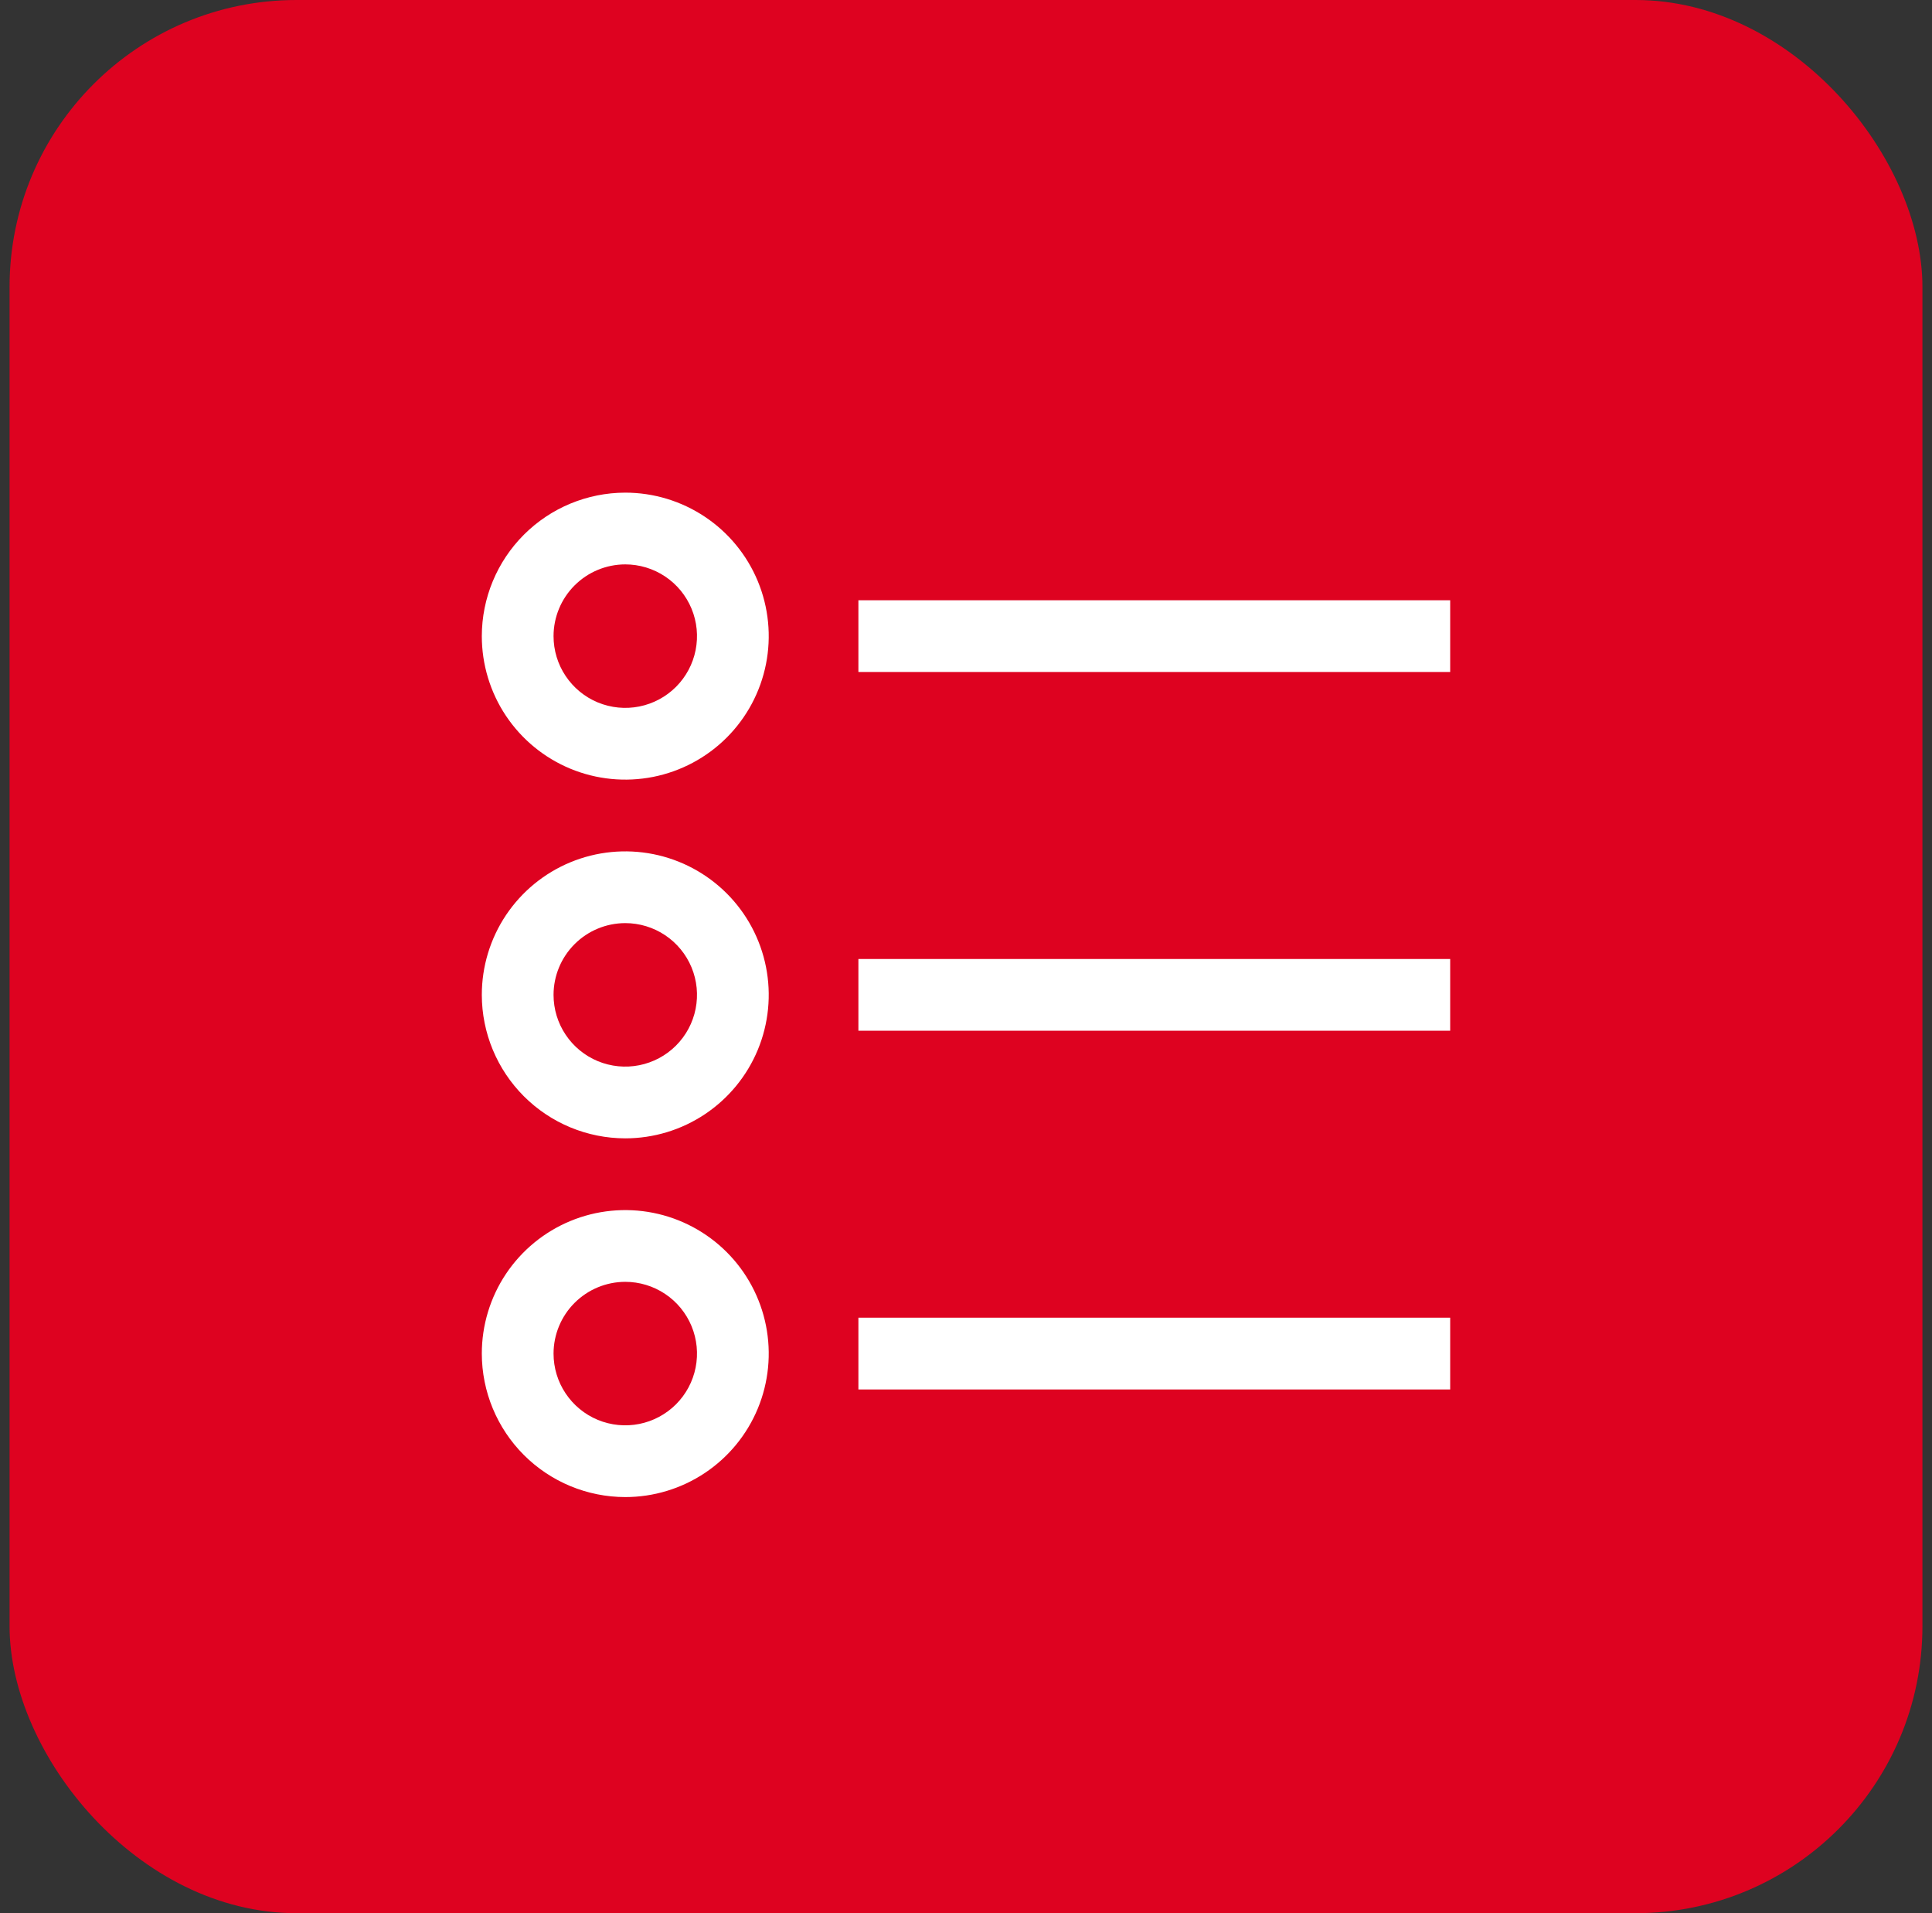 <svg width="101" height="100" viewBox="0 0 101 100" fill="none" xmlns="http://www.w3.org/2000/svg">
<rect x="0" y="0" width="101" height="100" fill="#333333" stroke="none"/>
<rect x="0.5" width="100" height="100" rx="15" fill="#DE0220"/>
<path d="M44.875 31.375H75.812V35.125H44.875V31.375ZM25.188 33.25C25.188 34.733 25.627 36.183 26.451 37.417C27.276 38.65 28.447 39.611 29.817 40.179C31.188 40.747 32.696 40.895 34.151 40.606C35.605 40.316 36.942 39.602 37.991 38.553C39.04 37.504 39.754 36.168 40.043 34.713C40.333 33.258 40.184 31.75 39.617 30.38C39.049 29.009 38.088 27.838 36.854 27.014C35.621 26.19 34.171 25.75 32.688 25.75C30.699 25.752 28.793 26.543 27.387 27.949C25.981 29.355 25.19 31.262 25.188 33.25ZM32.688 29.5C33.429 29.5 34.154 29.72 34.771 30.132C35.388 30.544 35.868 31.13 36.152 31.815C36.436 32.5 36.51 33.254 36.365 33.982C36.221 34.709 35.864 35.377 35.339 35.902C34.815 36.426 34.147 36.783 33.419 36.928C32.692 37.073 31.938 36.998 31.252 36.715C30.567 36.431 29.982 35.95 29.57 35.333C29.157 34.717 28.938 33.992 28.938 33.25C28.939 32.256 29.334 31.303 30.037 30.6C30.74 29.897 31.693 29.501 32.688 29.5ZM44.875 50.125H75.812V53.875H44.875V50.125ZM32.688 59.5C34.171 59.5 35.621 59.06 36.854 58.236C38.088 57.412 39.049 56.241 39.617 54.87C40.184 53.5 40.333 51.992 40.043 50.537C39.754 49.082 39.04 47.746 37.991 46.697C36.942 45.648 35.605 44.934 34.151 44.644C32.696 44.355 31.188 44.503 29.817 45.071C28.447 45.639 27.276 46.6 26.451 47.833C25.627 49.067 25.188 50.517 25.188 52C25.19 53.988 25.981 55.895 27.387 57.301C28.793 58.707 30.699 59.498 32.688 59.5ZM32.688 48.25C33.429 48.25 34.154 48.47 34.771 48.882C35.388 49.294 35.868 49.88 36.152 50.565C36.436 51.25 36.51 52.004 36.365 52.732C36.221 53.459 35.864 54.127 35.339 54.652C34.815 55.176 34.147 55.533 33.419 55.678C32.692 55.823 31.938 55.748 31.252 55.465C30.567 55.181 29.982 54.7 29.57 54.083C29.157 53.467 28.938 52.742 28.938 52C28.939 51.006 29.334 50.053 30.037 49.35C30.74 48.647 31.693 48.251 32.688 48.25ZM44.875 68.875H75.812V72.625H44.875V68.875ZM32.688 78.25C34.171 78.25 35.621 77.81 36.854 76.986C38.088 76.162 39.049 74.991 39.617 73.62C40.184 72.25 40.333 70.742 40.043 69.287C39.754 67.832 39.04 66.496 37.991 65.447C36.942 64.398 35.605 63.684 34.151 63.394C32.696 63.105 31.188 63.253 29.817 63.821C28.447 64.389 27.276 65.35 26.451 66.583C25.627 67.817 25.188 69.267 25.188 70.75C25.19 72.738 25.981 74.645 27.387 76.051C28.793 77.457 30.699 78.248 32.688 78.25ZM32.688 67C33.429 67 34.154 67.22 34.771 67.632C35.388 68.044 35.868 68.63 36.152 69.315C36.436 70 36.51 70.754 36.365 71.482C36.221 72.209 35.864 72.877 35.339 73.402C34.815 73.926 34.147 74.283 33.419 74.428C32.692 74.573 31.938 74.498 31.252 74.215C30.567 73.931 29.982 73.45 29.57 72.833C29.157 72.217 28.938 71.492 28.938 70.75C28.939 69.756 29.334 68.803 30.037 68.1C30.74 67.397 31.693 67.001 32.688 67Z" fill="white"/>
</svg>
